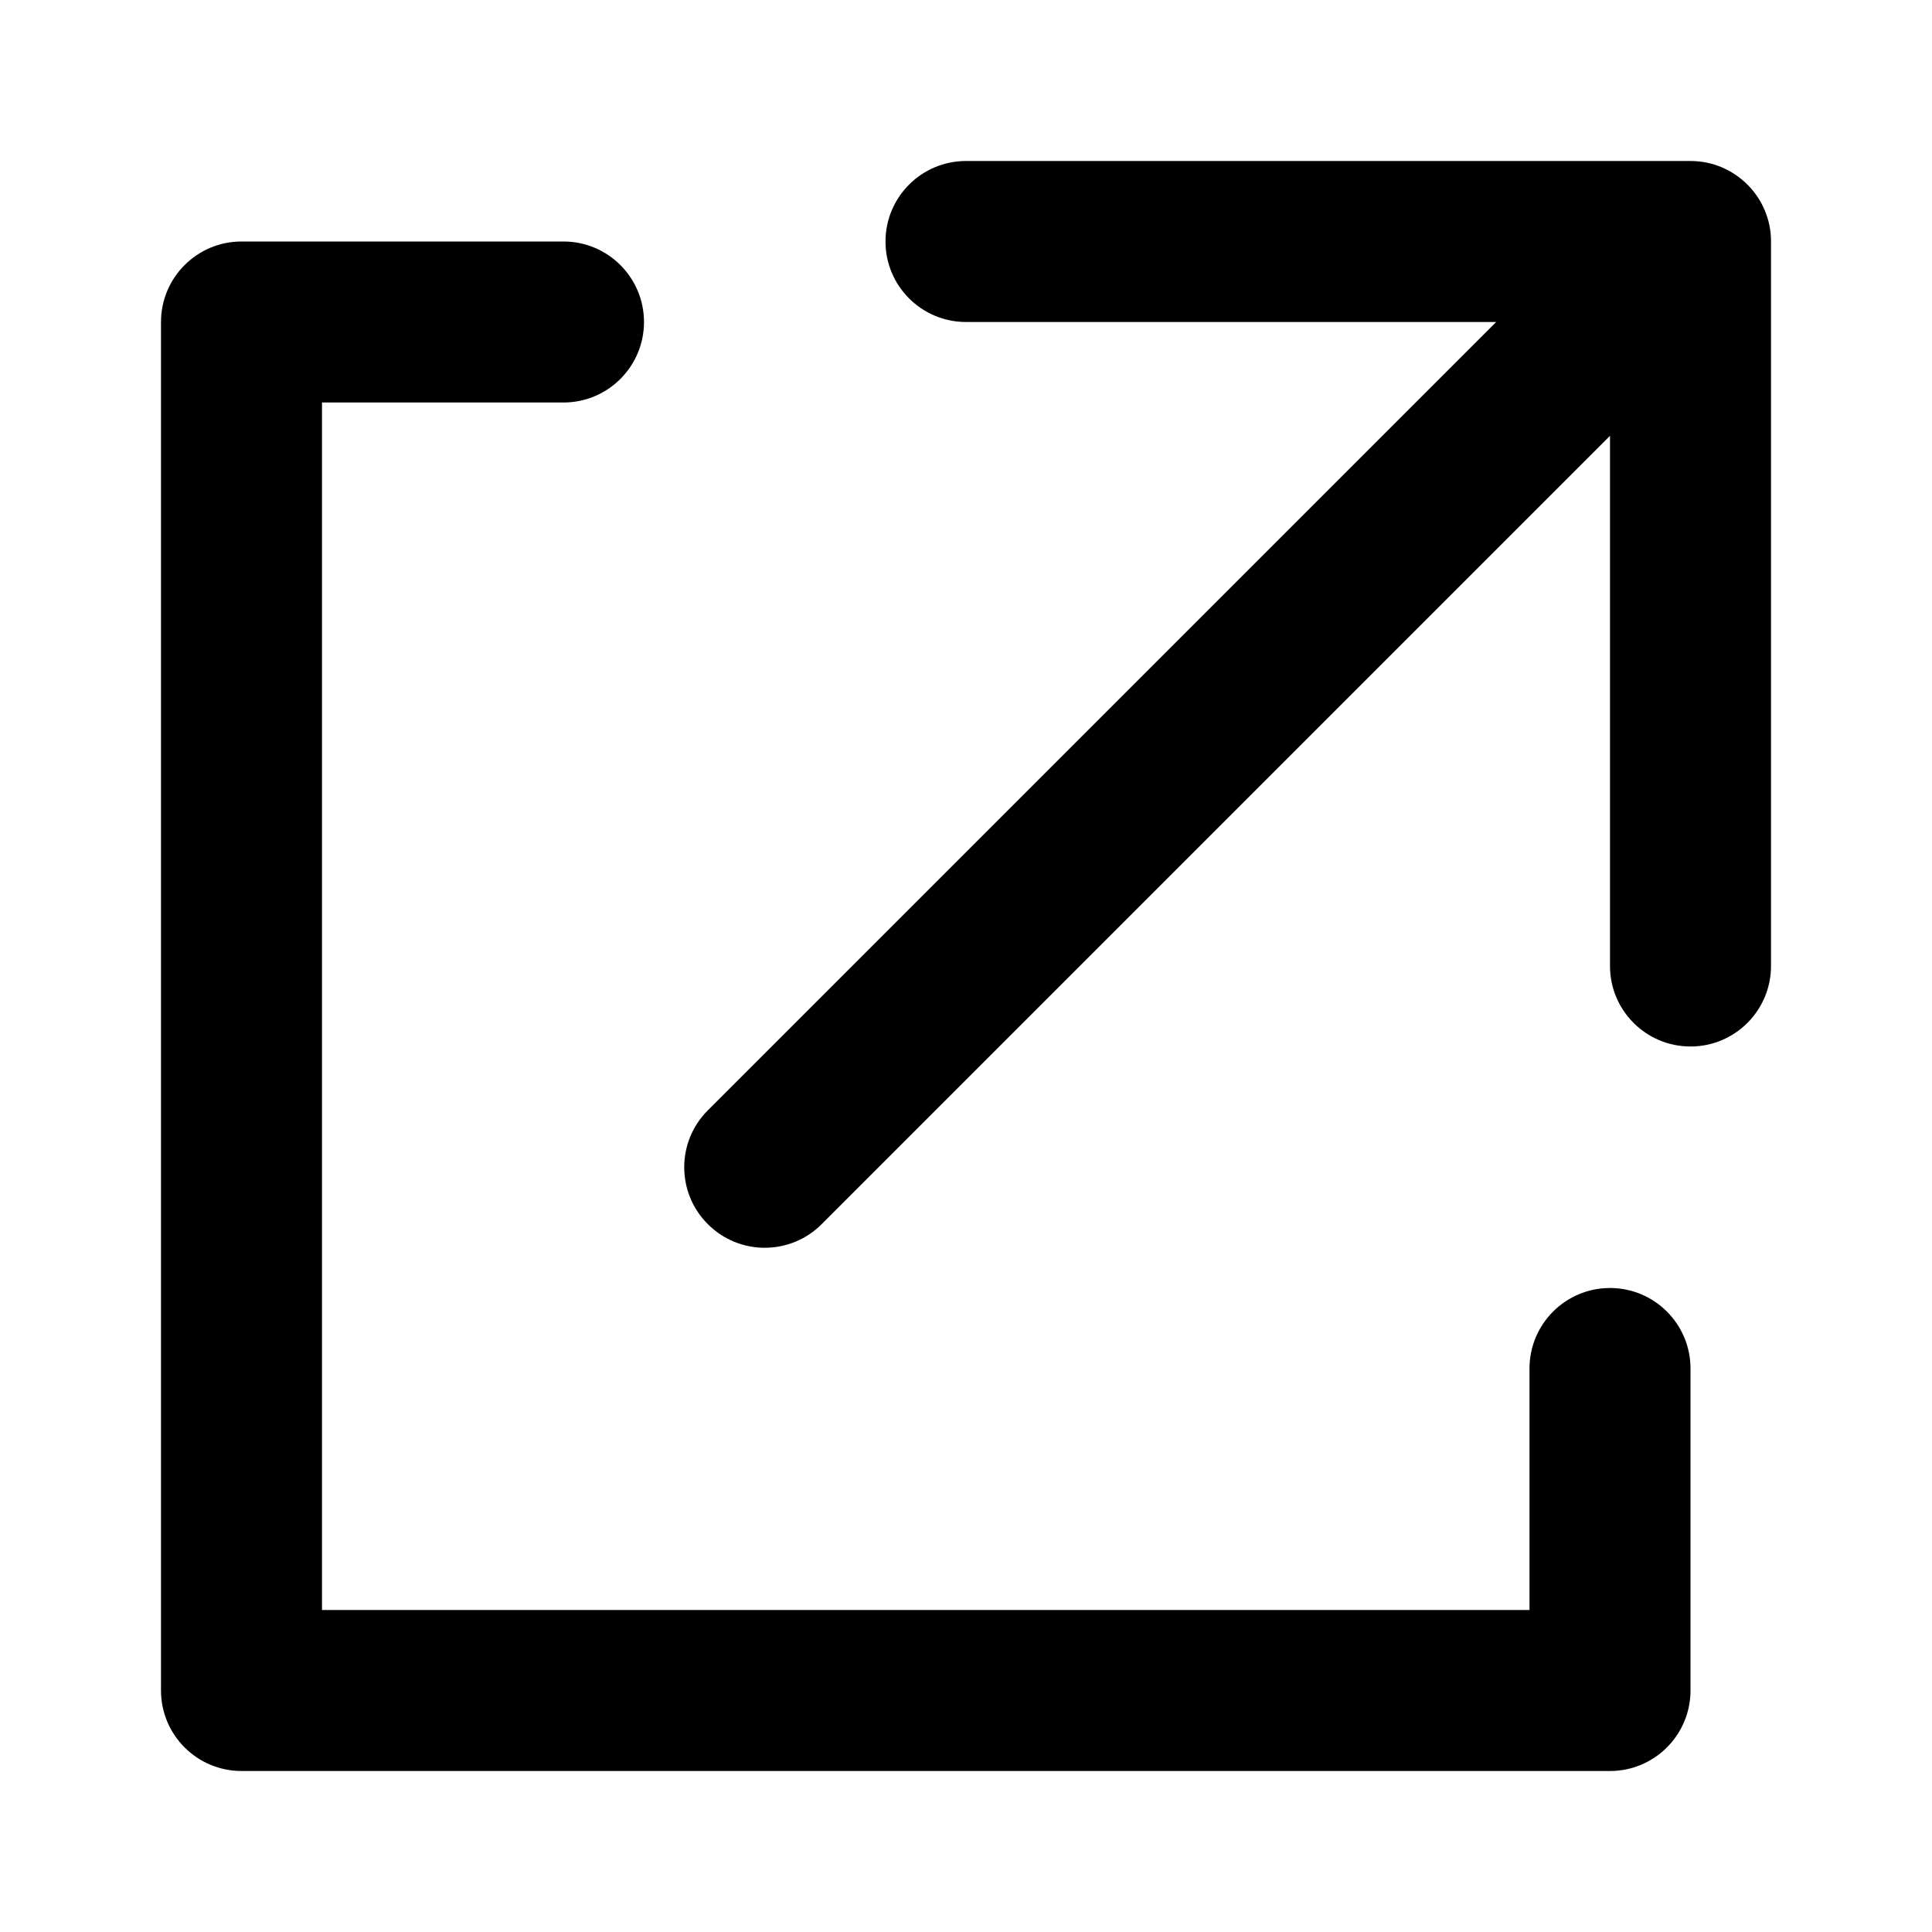 <svg xmlns="http://www.w3.org/2000/svg" fill="none" viewBox="0 0 24 24"><path fill="#000" fill-rule="evenodd" d="M21.924 2.617C21.876 2.5 21.804 2.39 21.709 2.295C21.708 2.294 21.706 2.292 21.705 2.291C21.524 2.111 21.275 2 21 2H21H12C11.448 2 11 2.448 11 3C11 3.552 11.448 4 12 4H18.586L8.793 13.793C8.402 14.183 8.402 14.817 8.793 15.207C9.183 15.598 9.817 15.598 10.207 15.207L20 5.414V12C20 12.552 20.448 13 21 13C21.552 13 22 12.552 22 12V3.001V3C22 2.999 22 2.998 22 2.997C22 2.862 21.973 2.734 21.924 2.617Z" clip-rule="evenodd"/><path fill="#000" fill-rule="evenodd" d="M2 4C2 3.448 2.448 3 3 3H7C7.552 3 8 3.448 8 4C8 4.552 7.552 5 7 5H4V20H19V17C19 16.448 19.448 16 20 16C20.552 16 21 16.448 21 17V21C21 21.552 20.552 22 20 22H3C2.448 22 2 21.552 2 21L2 4Z" clip-rule="evenodd"/></svg>